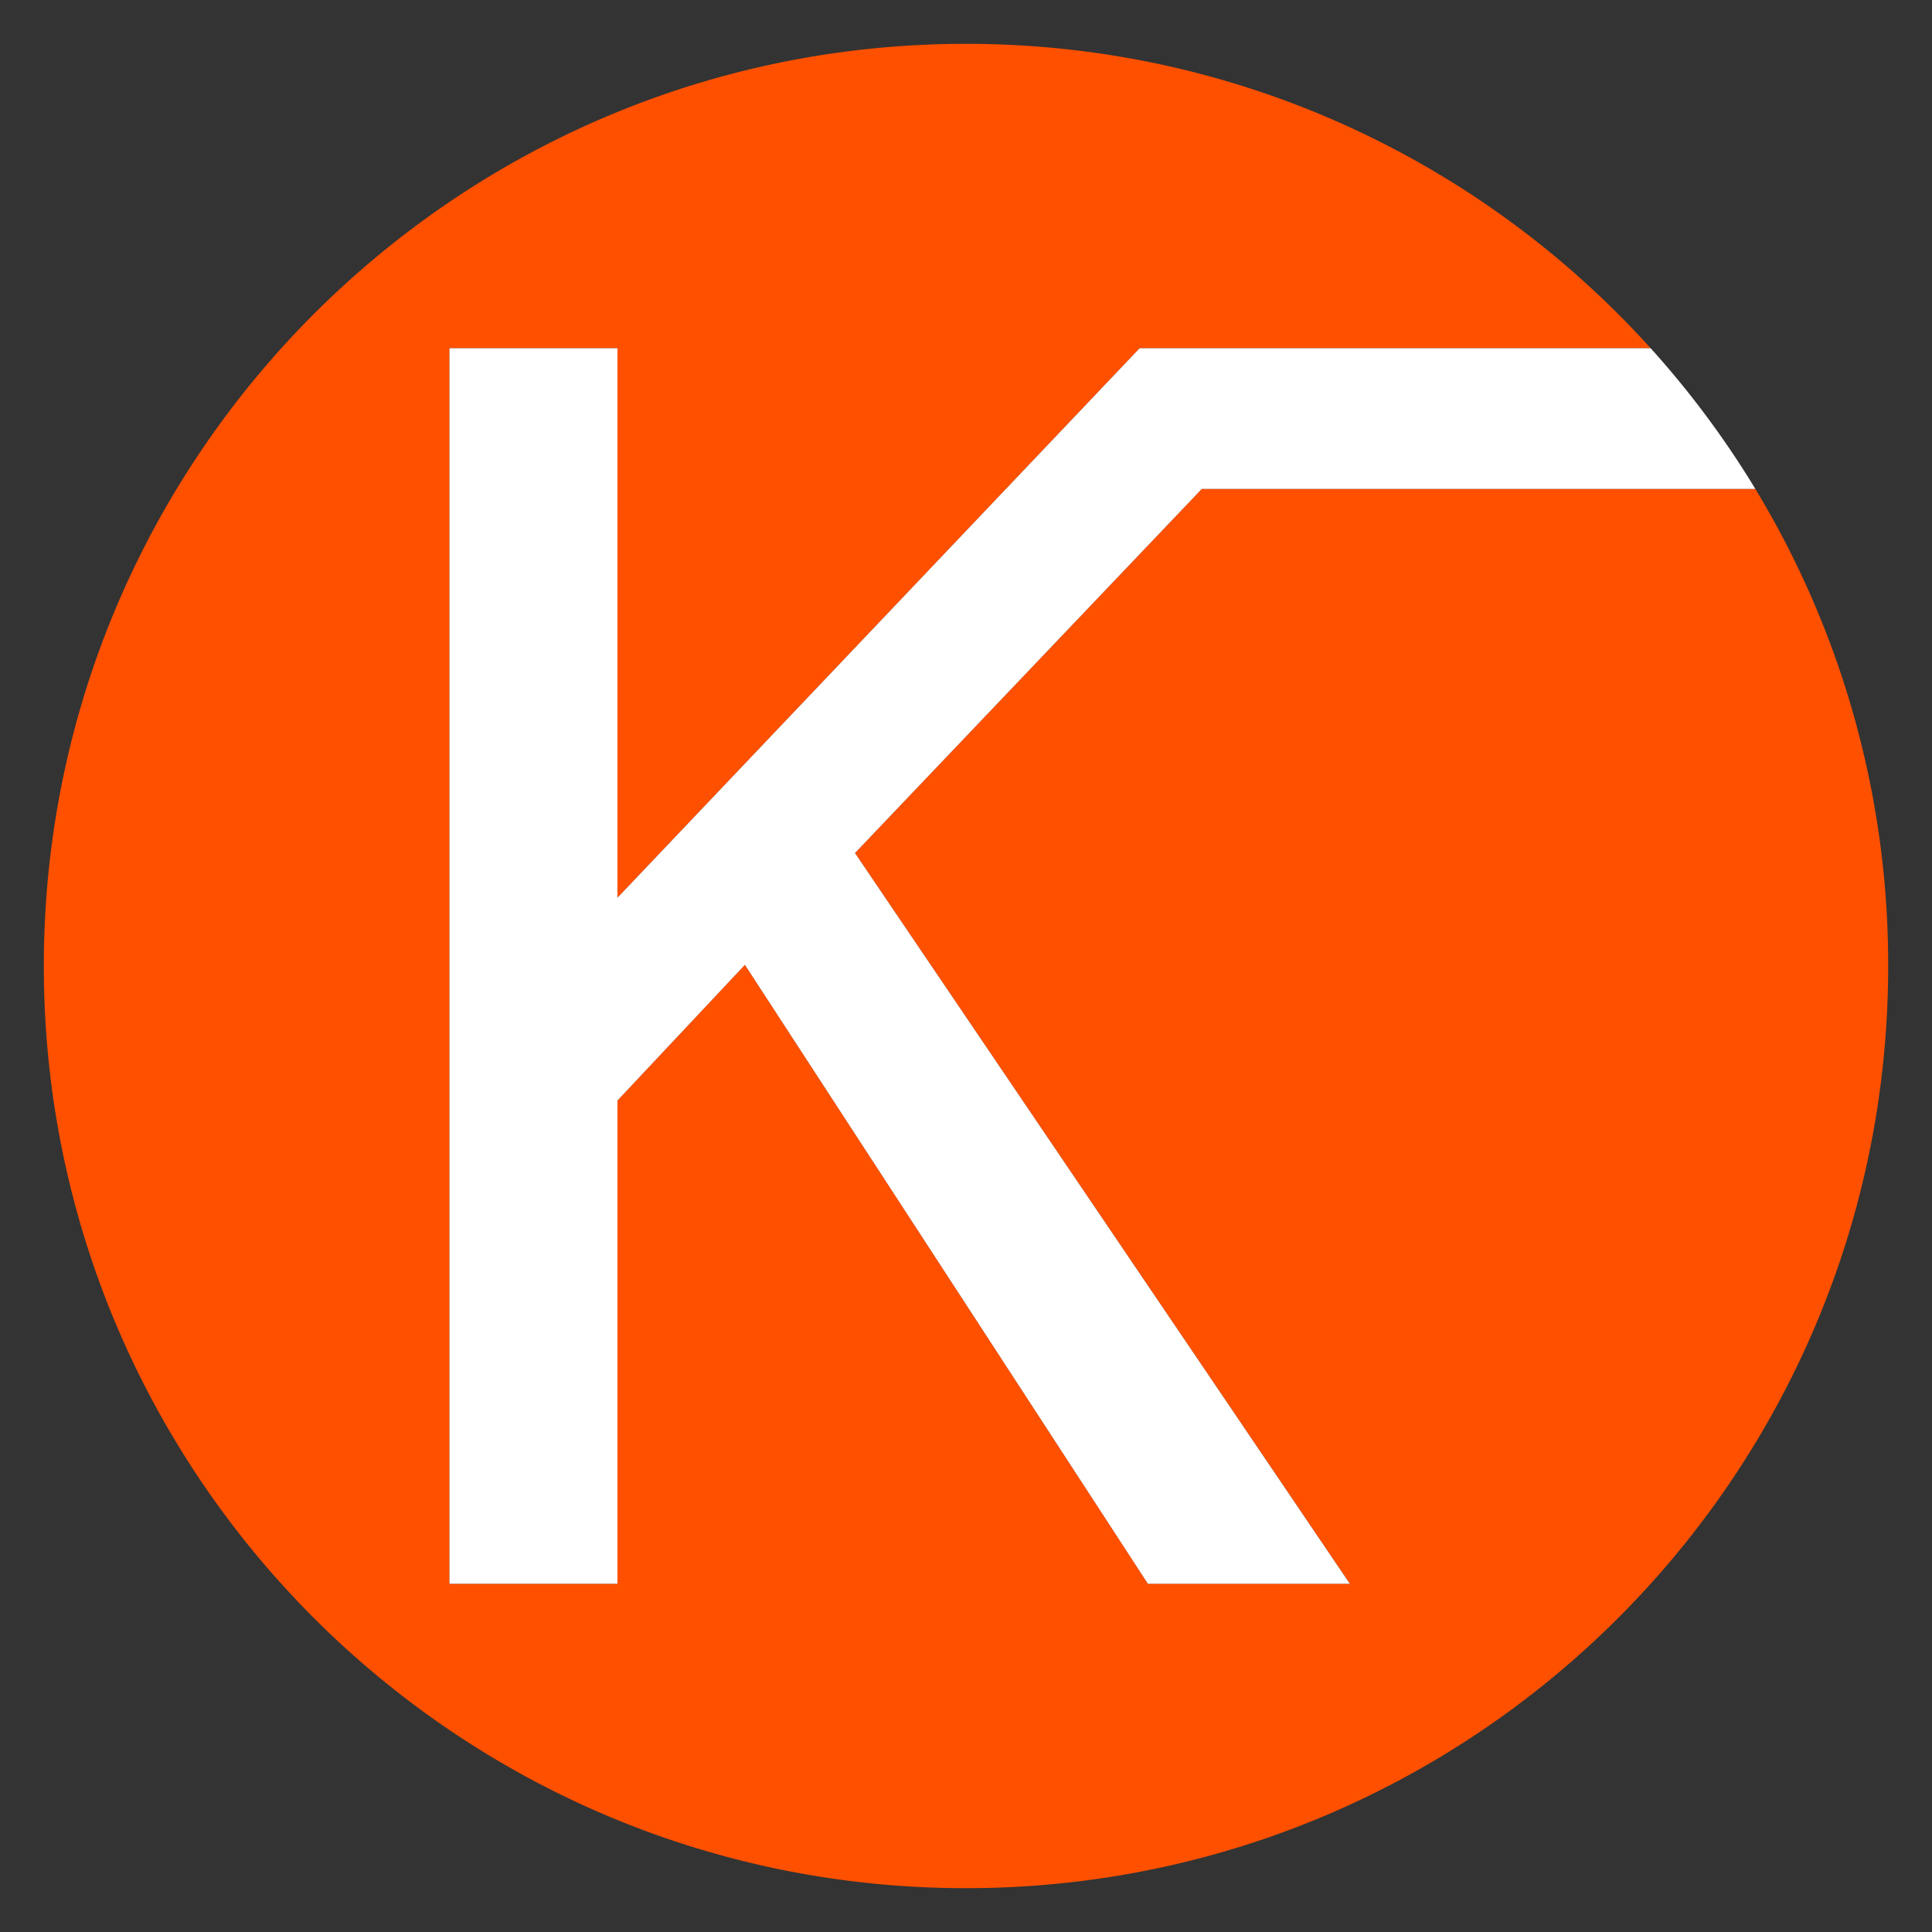 <svg id="Camada_1" data-name="Camada 1" xmlns="http://www.w3.org/2000/svg" viewBox="0 0 1080 1080"><rect x="0" y="0" width="1080" height="1080" fill="#333333" stroke="none"/><defs><style>.cls-1{fill:#ff5000;}.cls-2{fill:#fff;}</style></defs><title>shortcut</title><path class="cls-1" d="M981.24,273.31A513.09,513.09,0,0,1,1055.5,540c0,284.7-230.8,515.5-515.5,515.5S24.5,824.7,24.5,540,255.3,24.5,540,24.5c151.86,0,288.39,65.67,382.72,170.16H637.07L345.16,501.84V194.66H251.25V885.34h93.91V615.17l71.24-75.86,225.29,346H754.57L477.93,476.86,671.8,273.31Z"/><path class="cls-2" d="M981.24,273.31H671.8L477.93,476.86,754.57,885.34H641.69l-225.29-346-71.24,75.86V885.34H251.25V194.66h93.91V501.84L637.07,194.66H922.72A516.57,516.57,0,0,1,981.24,273.31Z"/></svg>